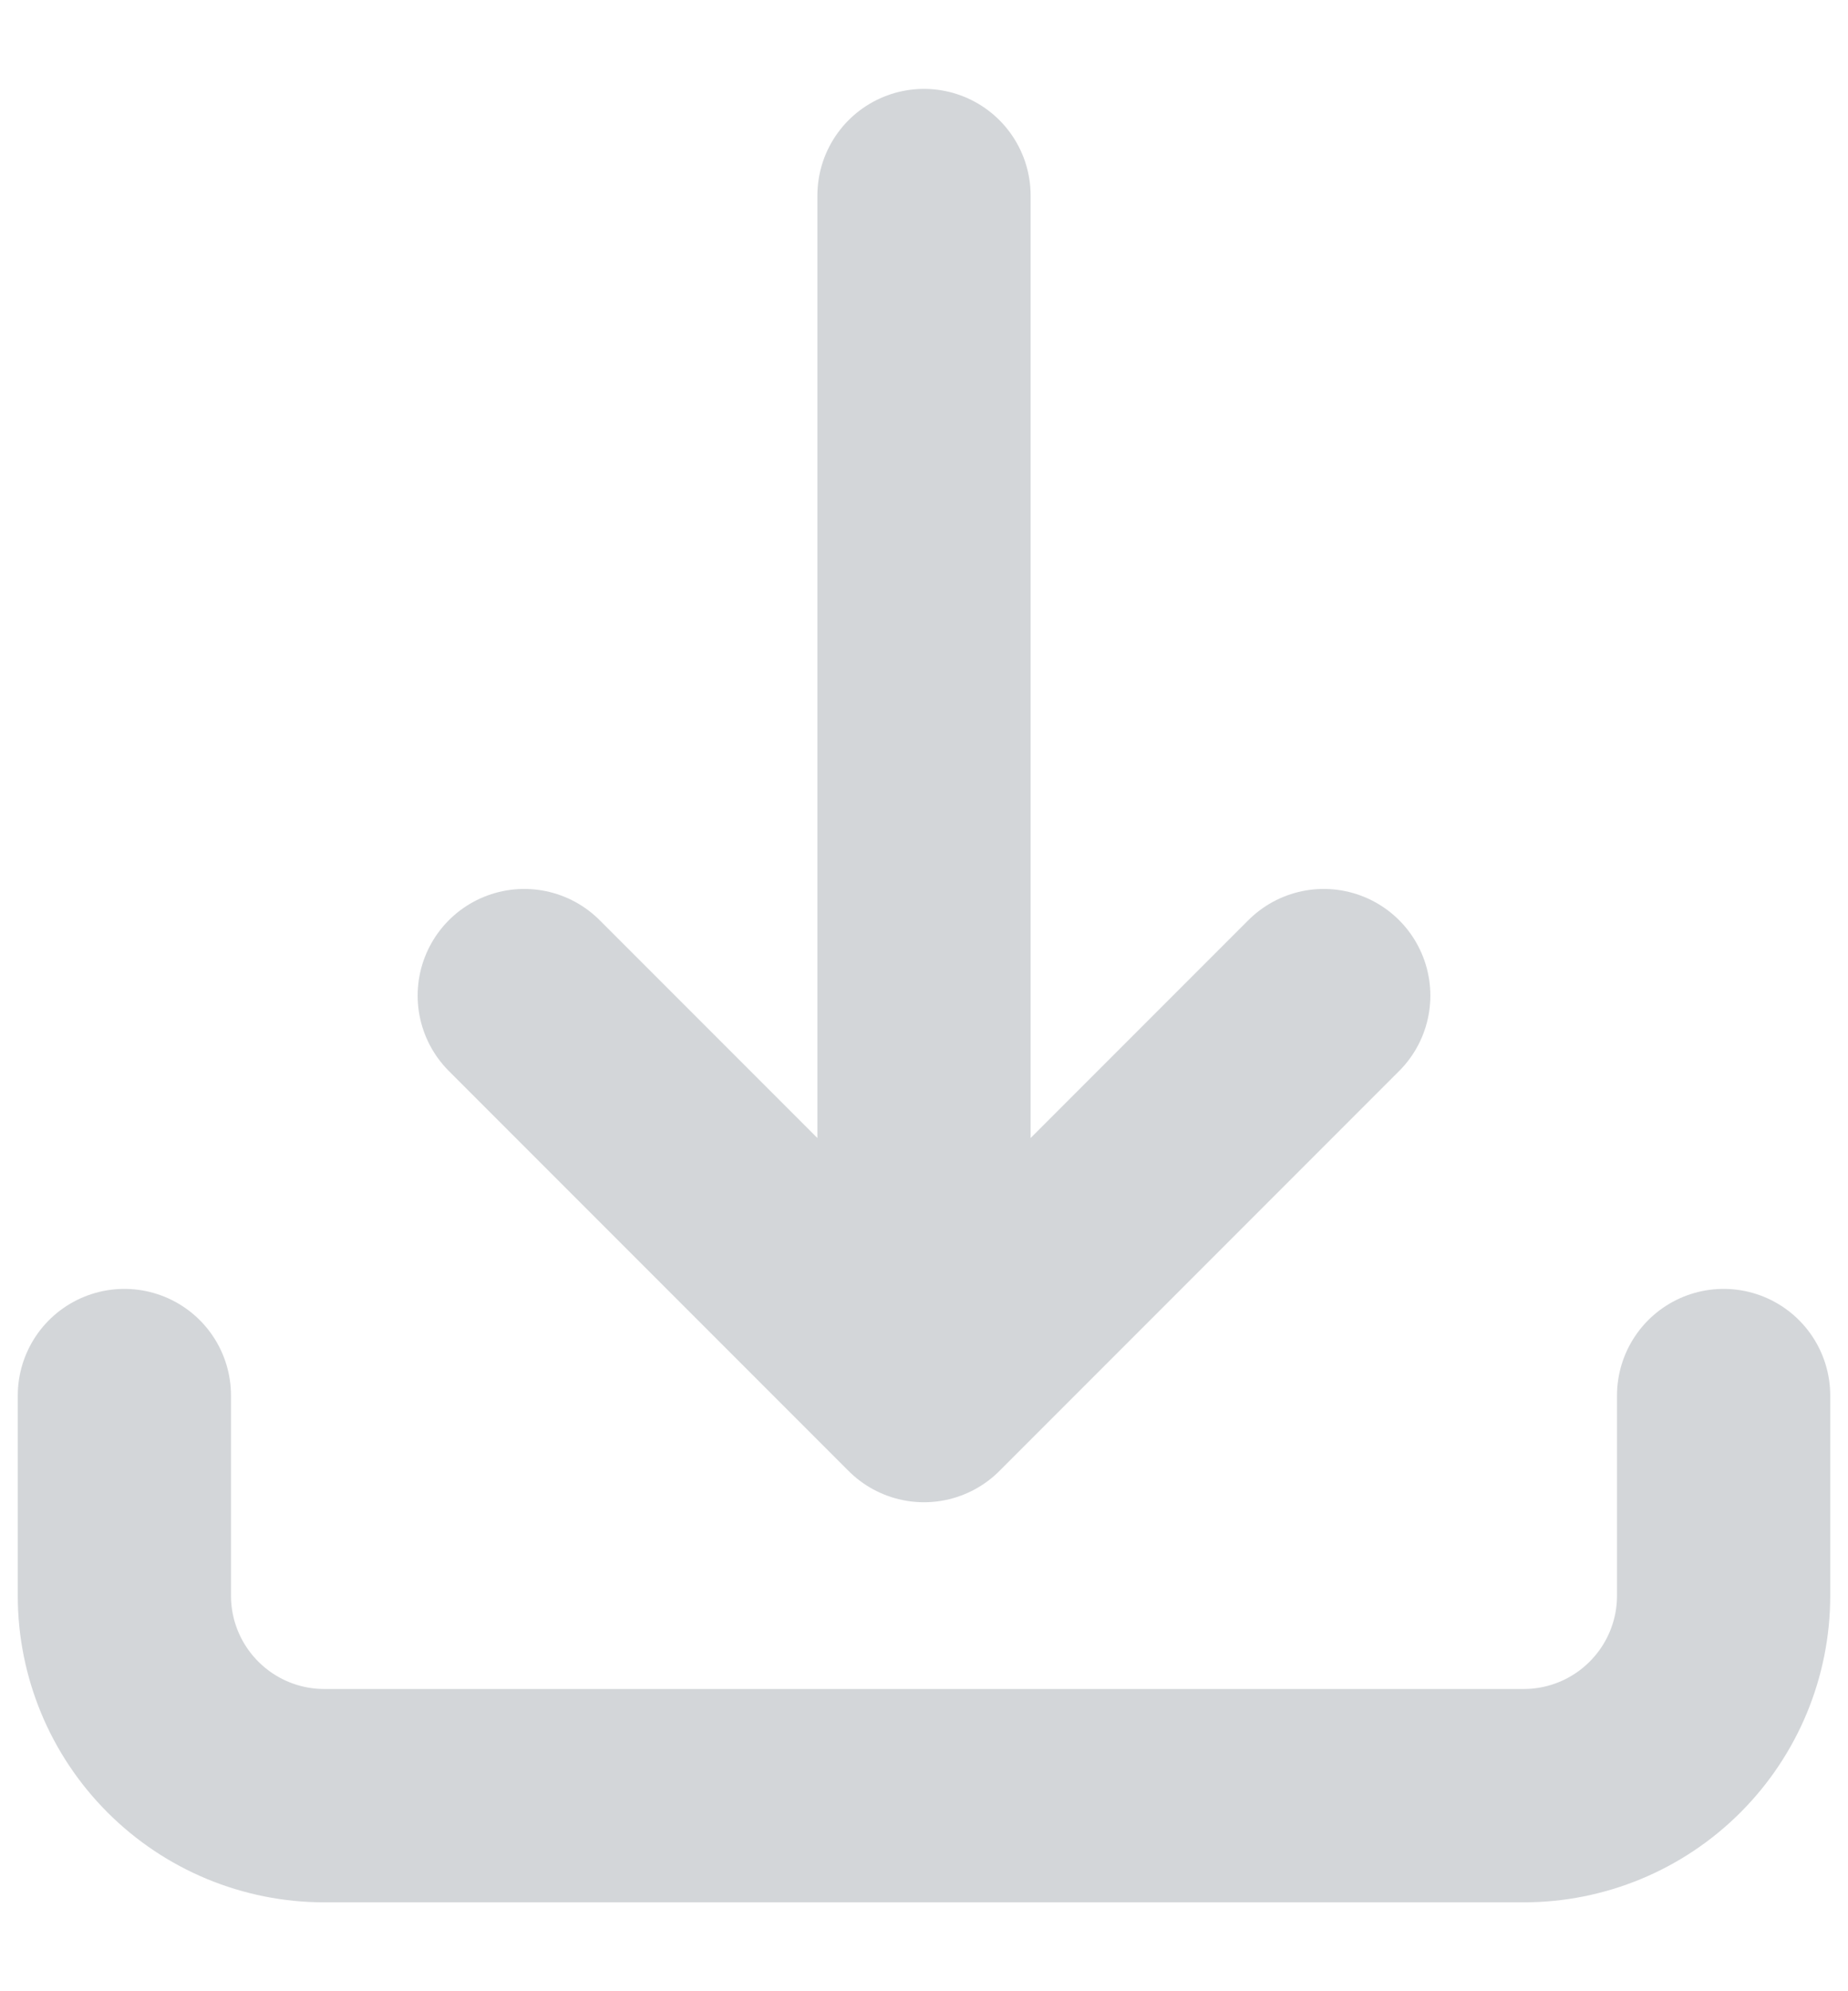 <svg width="13" height="14" viewBox="0 0 13 14" fill="none" xmlns="http://www.w3.org/2000/svg">
<path d="M0.875 9.812V11.219C0.875 11.592 1.023 11.949 1.287 12.213C1.551 12.477 1.908 12.625 2.281 12.625H10.719C11.092 12.625 11.449 12.477 11.713 12.213C11.977 11.949 12.125 11.592 12.125 11.219V9.812M9.312 7L6.5 9.812M6.5 9.812L3.688 7M6.5 9.812V1.375" stroke="#A9AFB5" stroke-opacity="0.5" stroke-width="1.5" stroke-linecap="round" stroke-linejoin="round"/>
</svg>

